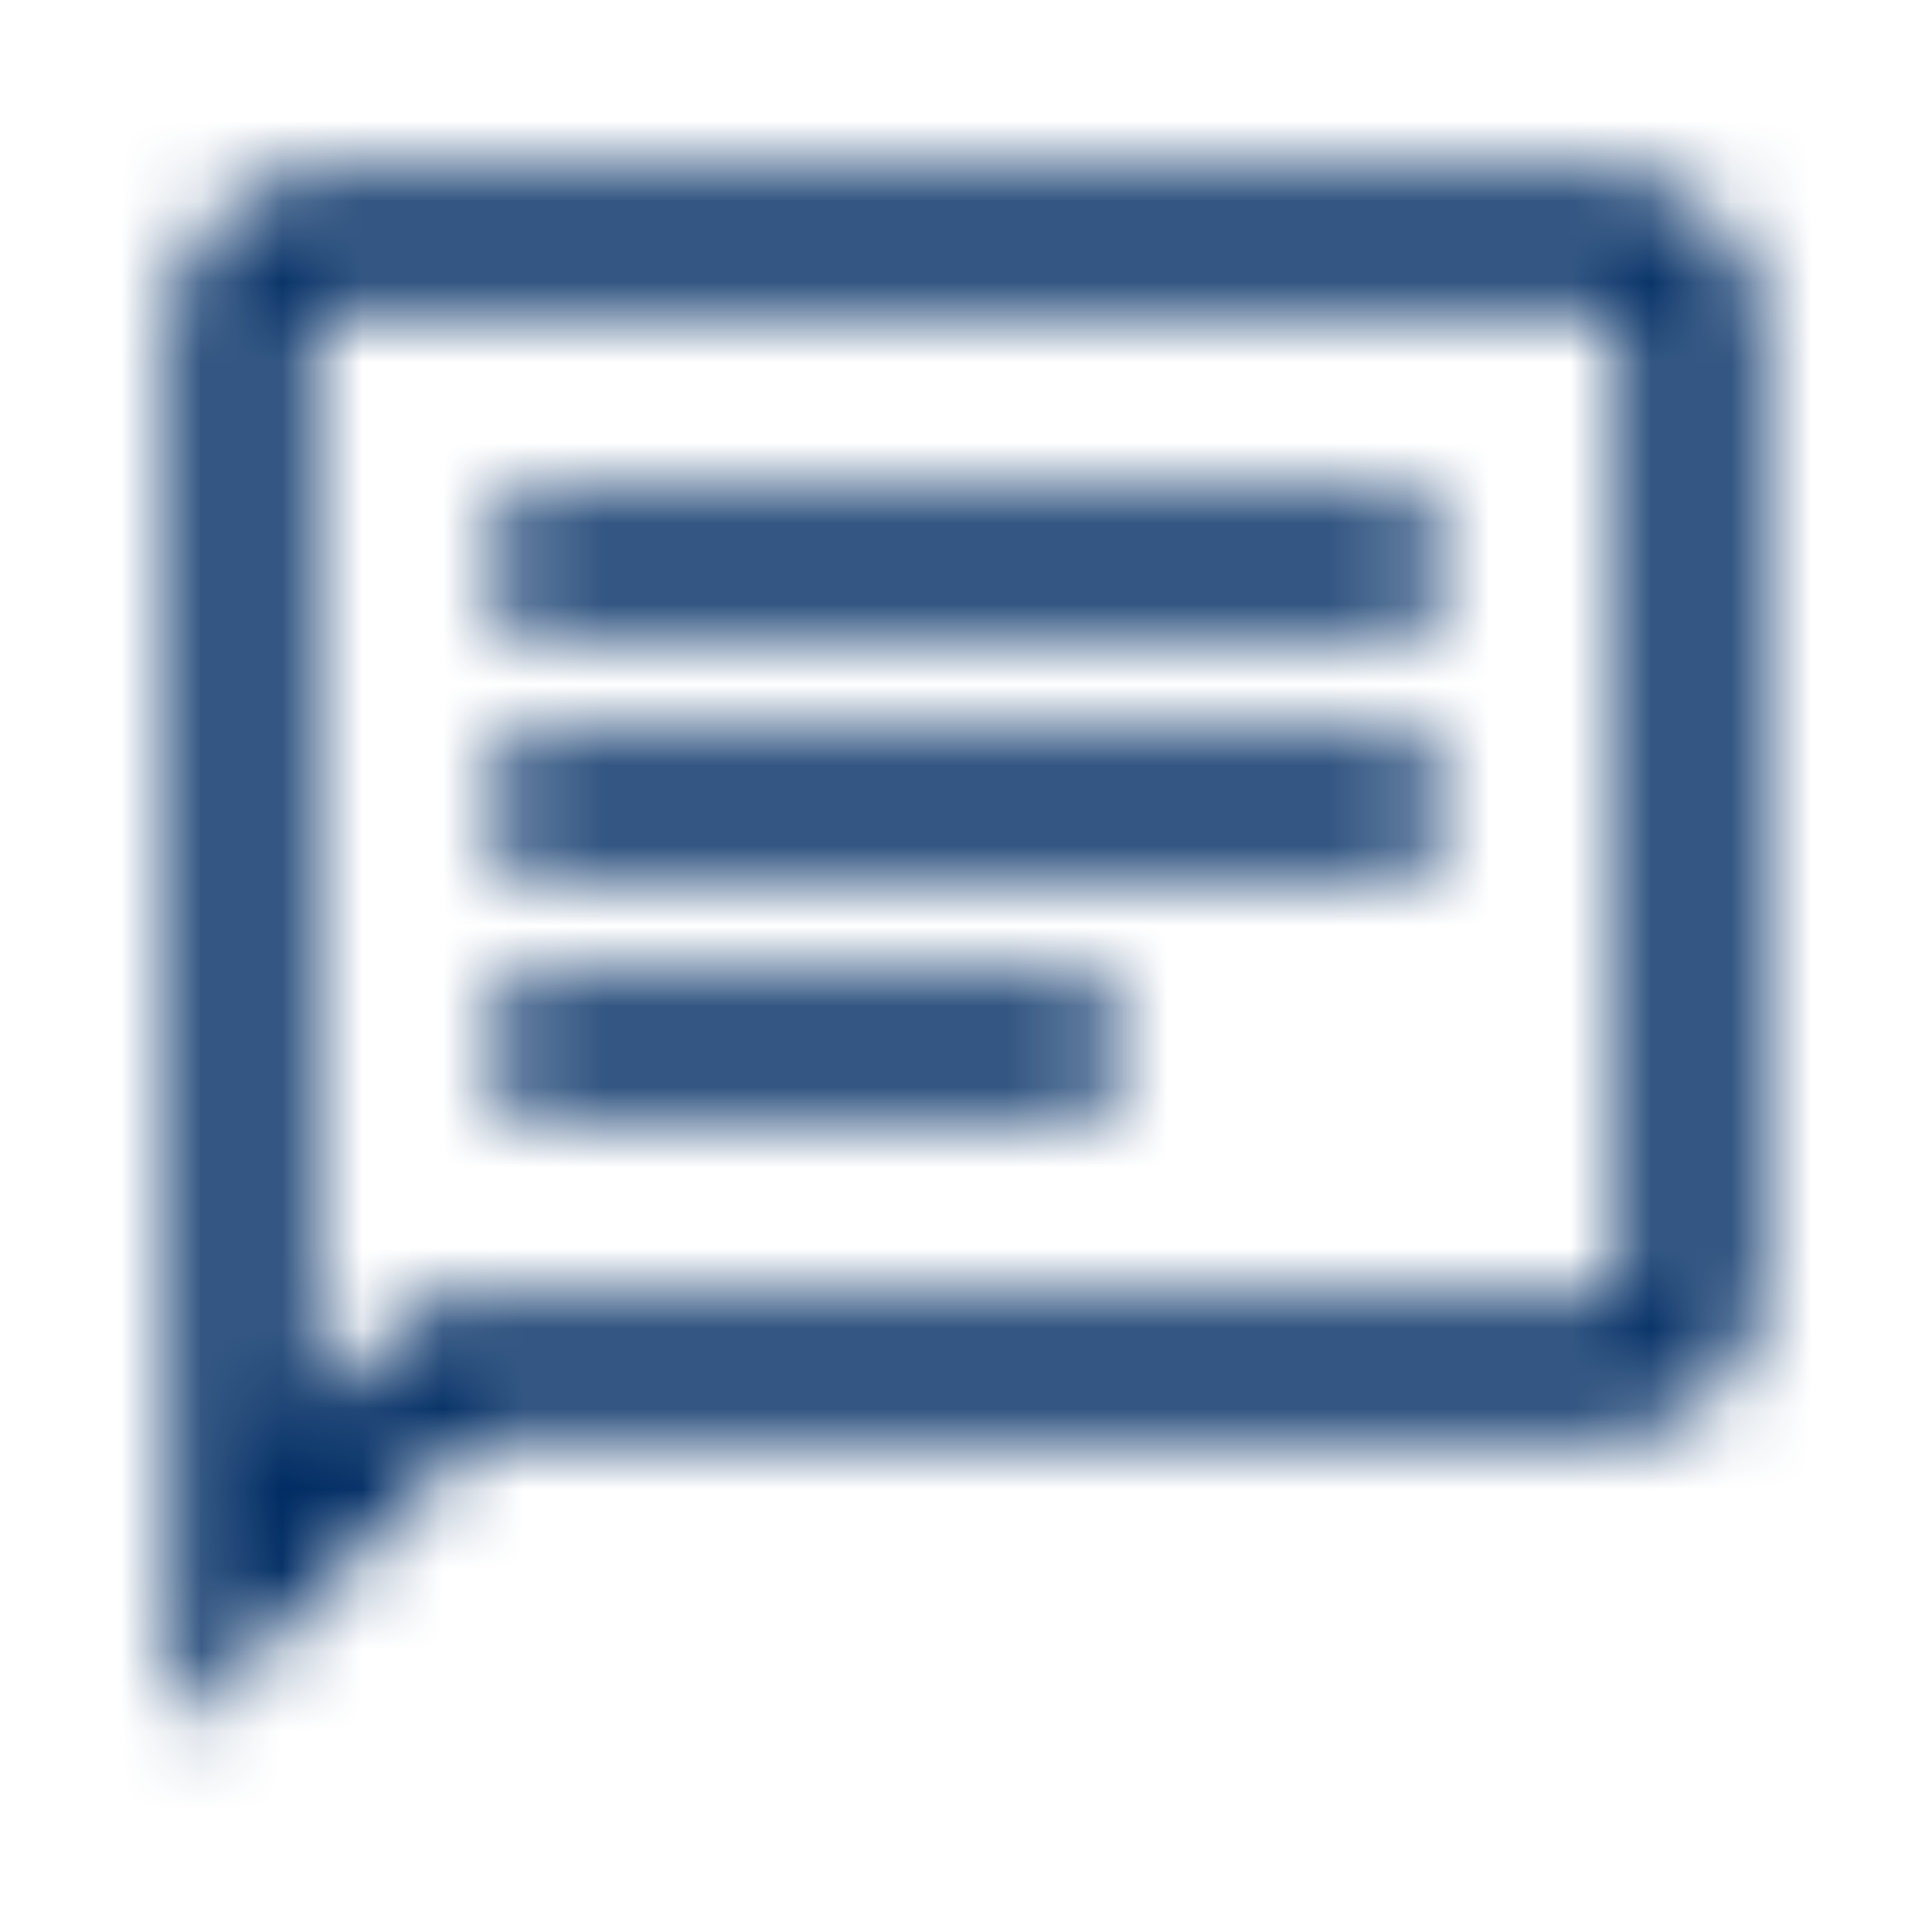 <svg width="24" height="24" viewBox="0 0 24 24" fill="none" xmlns="http://www.w3.org/2000/svg">
<mask id="mask0_1899_6539" style="mask-type:alpha" maskUnits="userSpaceOnUse" x="2" y="2" width="20" height="20">
<path fill-rule="evenodd" clip-rule="evenodd" d="M20 2.2C21 2.2 21.8 3 21.8 4V16C21.8 17 21 17.8 20 17.8H5.9L2.2 21.5V4C2.2 3 3 2.2 4 2.2H20ZM5.3 16.2H20.2V3.8H3.8V17.7L5.3 16.2ZM17.8 6.2H6.2V7.8H17.8V6.2ZM6.2 9.2H17.8V10.8H6.2V9.2ZM6.2 12.2H13.8V13.8H6.2V12.2Z" fill="black"/>
</mask>
<g mask="url(#mask0_1899_6539)">
<rect width="24" height="24" fill="#002C63"/>
</g>
</svg>
